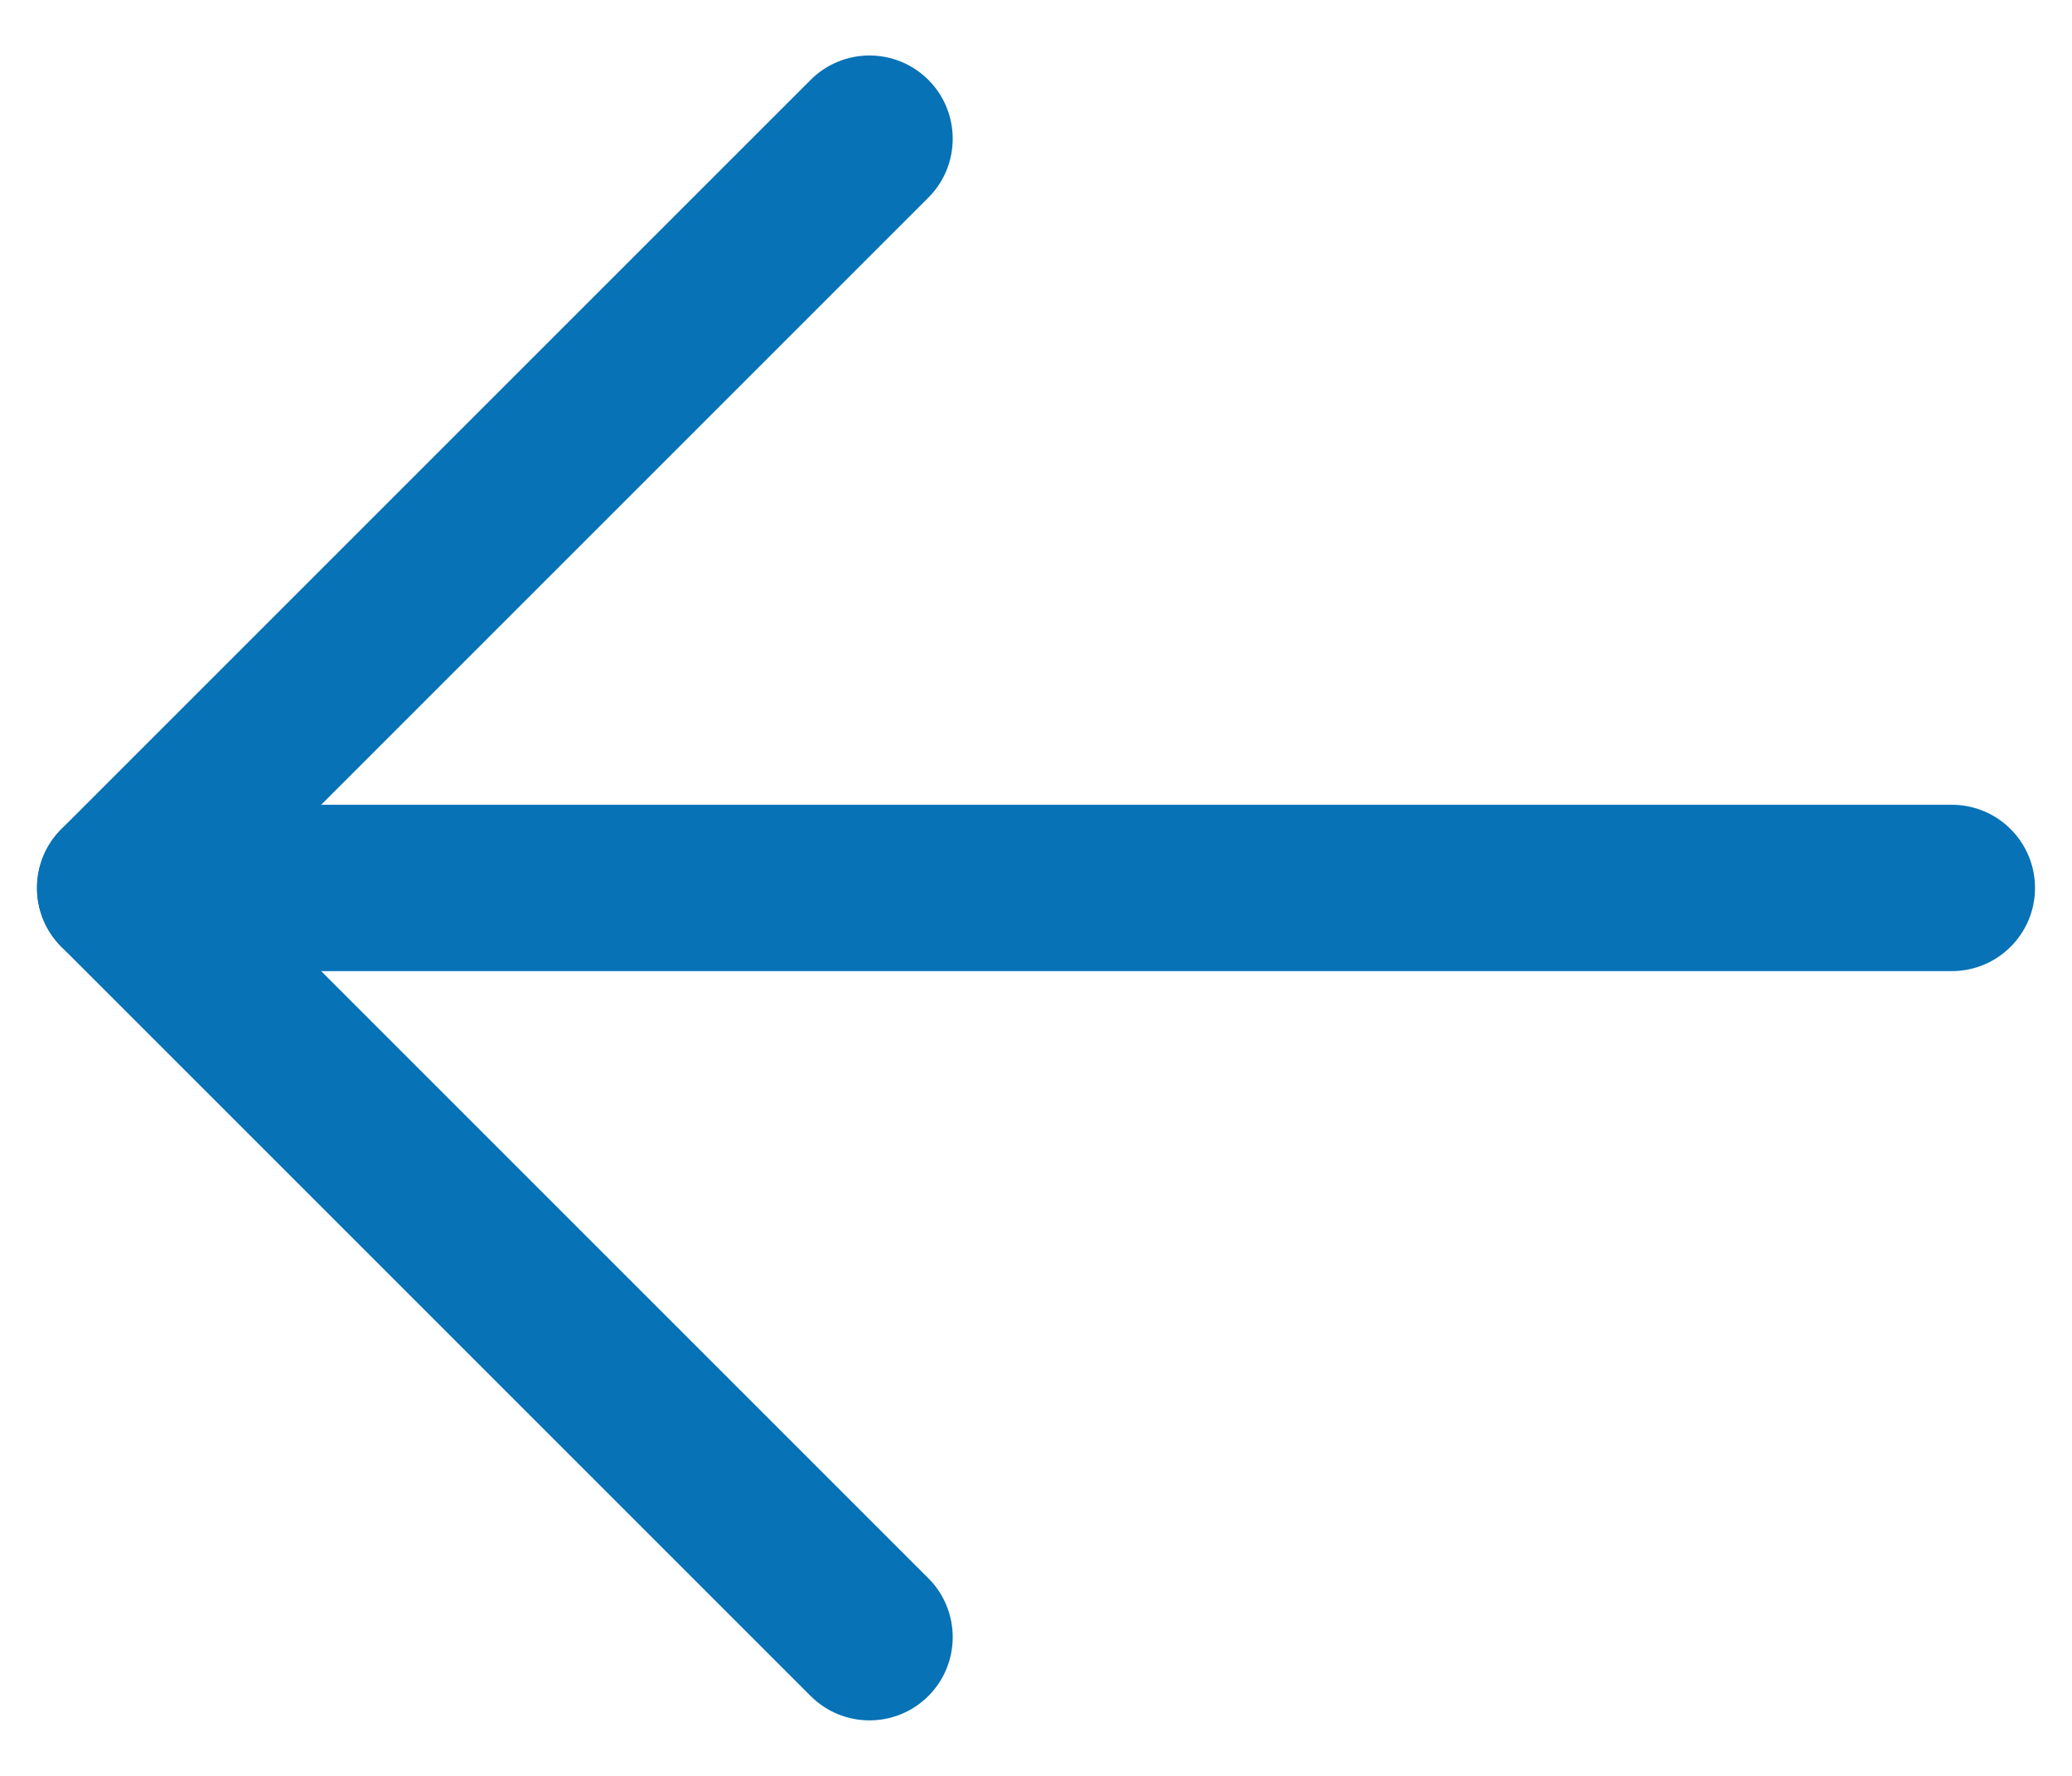 <svg width="14" height="12" viewBox="0 0 14 12" fill="none" xmlns="http://www.w3.org/2000/svg">
<path fill-rule="evenodd" clip-rule="evenodd" d="M0.25 6C0.25 5.689 0.502 5.438 0.812 5.438H13.188C13.498 5.438 13.75 5.689 13.75 6C13.75 6.311 13.498 6.562 13.188 6.562H0.812C0.502 6.562 0.25 6.311 0.25 6Z" fill="#0772B6"/>
<path fill-rule="evenodd" clip-rule="evenodd" d="M6.273 0.54C6.492 0.759 6.492 1.116 6.273 1.335L1.608 6L6.273 10.665C6.492 10.884 6.492 11.241 6.273 11.46C6.053 11.68 5.697 11.68 5.477 11.46L0.415 6.398C0.195 6.178 0.195 5.822 0.415 5.602L5.477 0.54C5.697 0.32 6.053 0.32 6.273 0.54Z" fill="#0772B6"/>
</svg>
